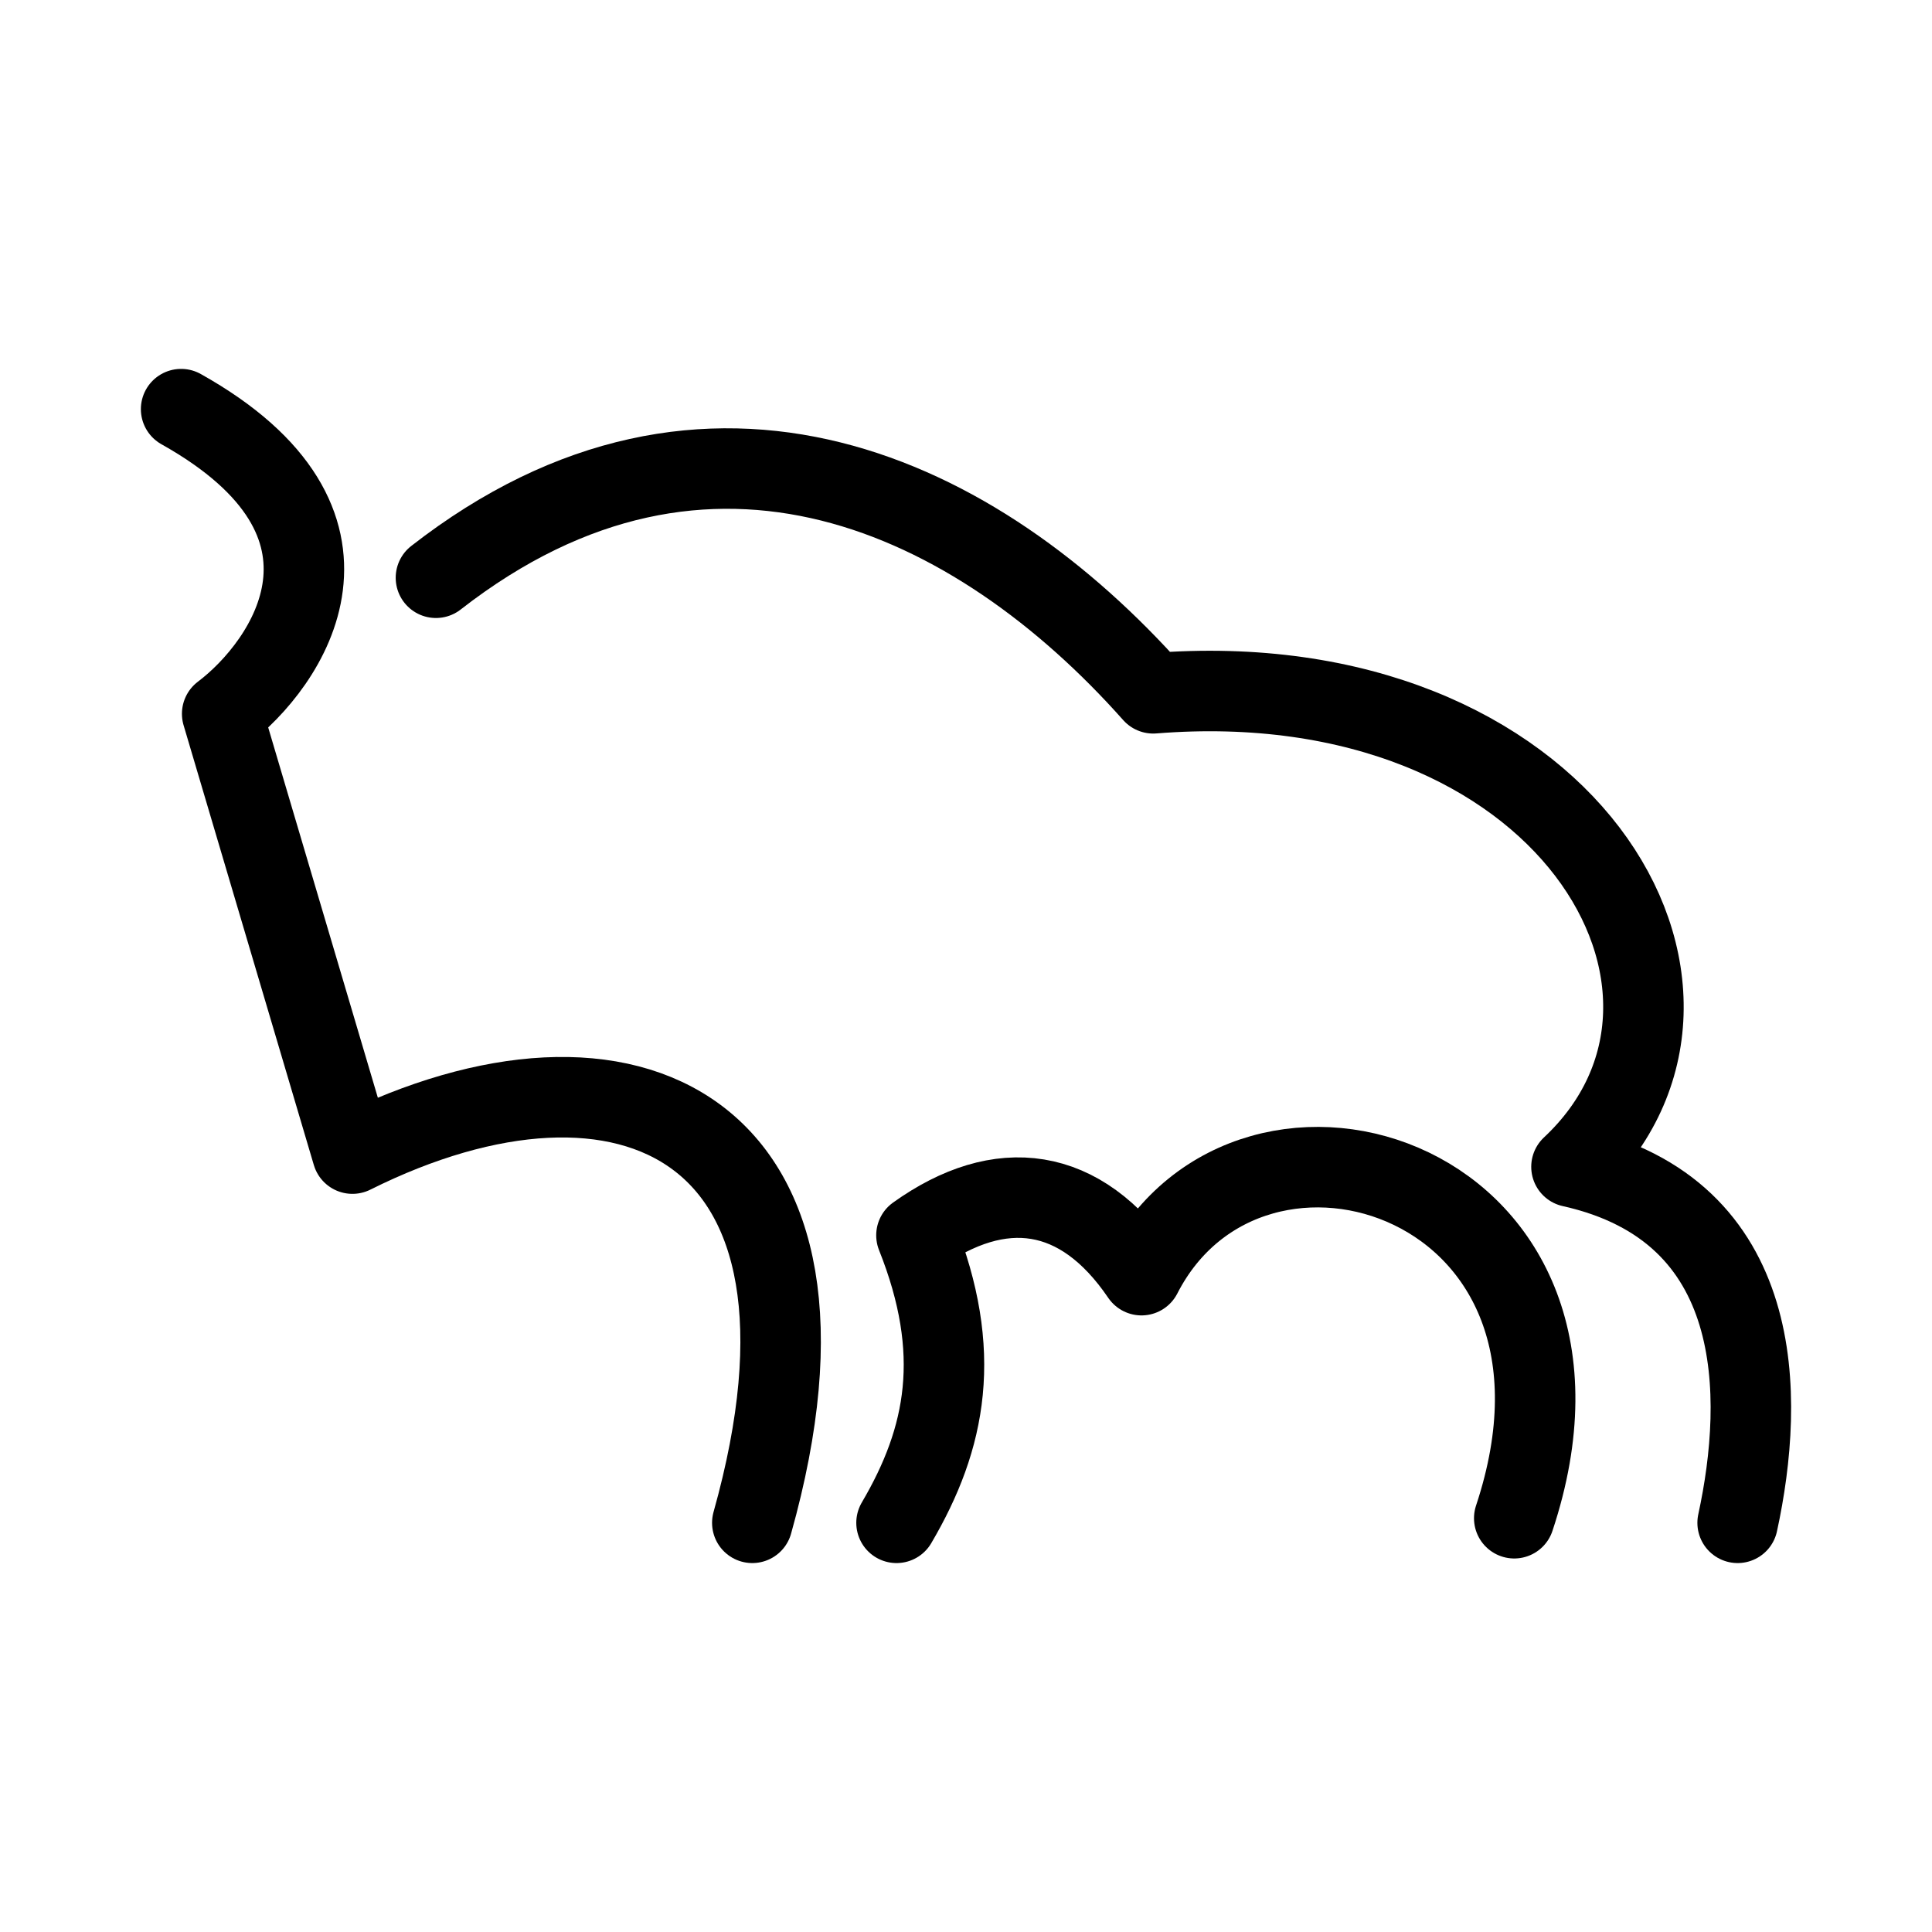 <?xml version="1.0" encoding="UTF-8"?><svg id="a" xmlns="http://www.w3.org/2000/svg" viewBox="0 0 48 48"><defs><style>.b{stroke-width:2px;fill:none;stroke:#000;stroke-linecap:round;stroke-linejoin:round;}</style></defs><path class="b" d="m22.274,37.834c1.241-2.11,1.653-4.24.495-7.143,2.082-1.488,4.08-1.234,5.591.99,2.732-5.337,12.065-2.401,9.261,6.039"/><path class="b" d="m10.831,14.354c6.776-5.28,13.446-2.055,17.821,2.871,10.244-.82,15.056,7.397,10.391,11.764,4.853,1.083,4.81,5.7,4.128,8.845"/><path class="b" d="m18.691,37.834c2.785-9.917-3.147-12.561-9.935-9.173l-3.236-10.927c1.64-1.237,4.046-4.732-1.02-7.569"/></svg>